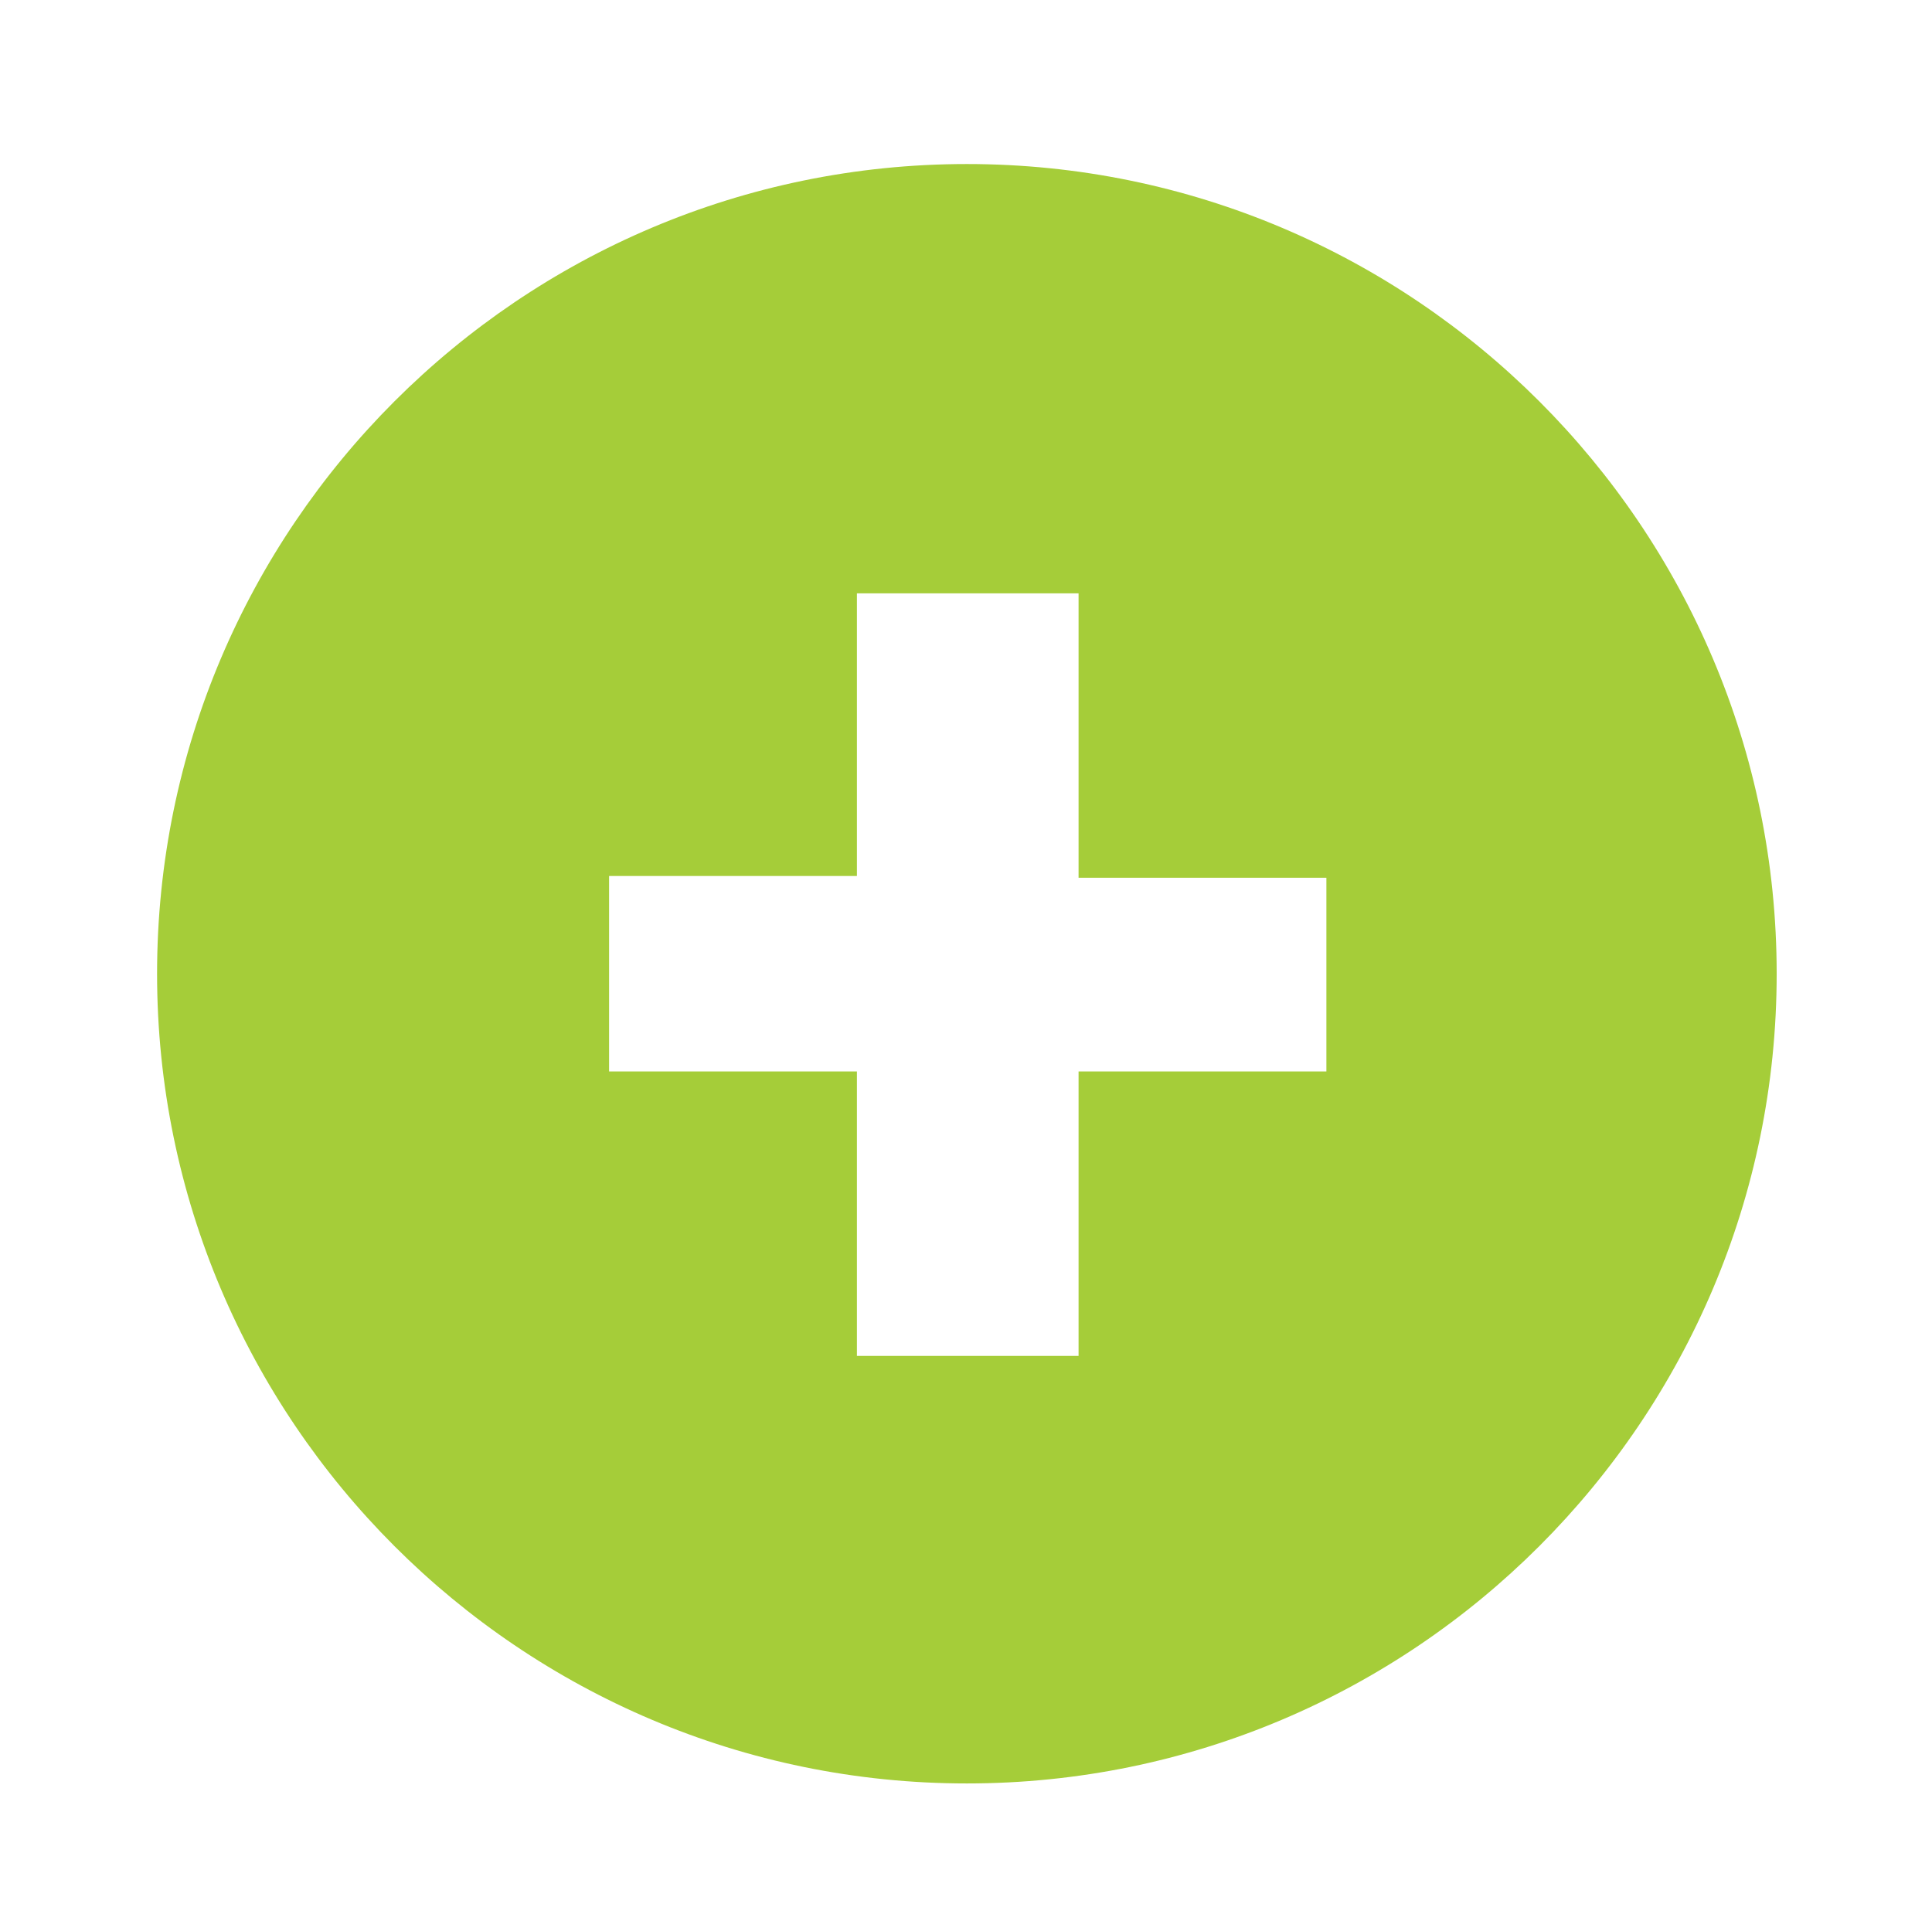 <?xml version="1.0" encoding="utf-8"?>
<!-- Generator: Adobe Illustrator 19.1.0, SVG Export Plug-In . SVG Version: 6.00 Build 0)  -->
<svg version="1.1" id="Layer_1" xmlns="http://www.w3.org/2000/svg" xmlns:xlink="http://www.w3.org/1999/xlink" x="0px" y="0px"
	 viewBox="0 0 110.7 109.7" style="enable-background:new 0 0 110.7 109.7;" xml:space="preserve">
<style type="text/css">
	.st0{fill:#EFE7DA;}
	.st1{fill:none;stroke:#000000;stroke-miterlimit:10;}
	.st2{fill:none;}
	.st3{fill:none;stroke:#000000;stroke-width:0.5;stroke-miterlimit:10;}
	.st4{fill:#A82E2E;}
	.st5{fill:#EFE7DA;stroke:#000000;stroke-miterlimit:10;}
	.st6{fill:none;stroke:#000000;stroke-width:0.75;stroke-miterlimit:10;}
	.st7{fill:#84368A;}
	.st8{fill:#A5CD39;}
</style>
<path class="st8" d="M55.4,9.4C29.8,9.4,9,30.2,9,55.8c0,25.6,20.8,46.4,46.4,46.4s46.4-20.8,46.4-46.4C101.8,30.2,81,9.4,55.4,9.4z
	 M76,61.4H61.8v16.3H49.1V61.4H34.9V50.2h14.2V34h12.7v16.3H76V61.4z"/>
</svg>

